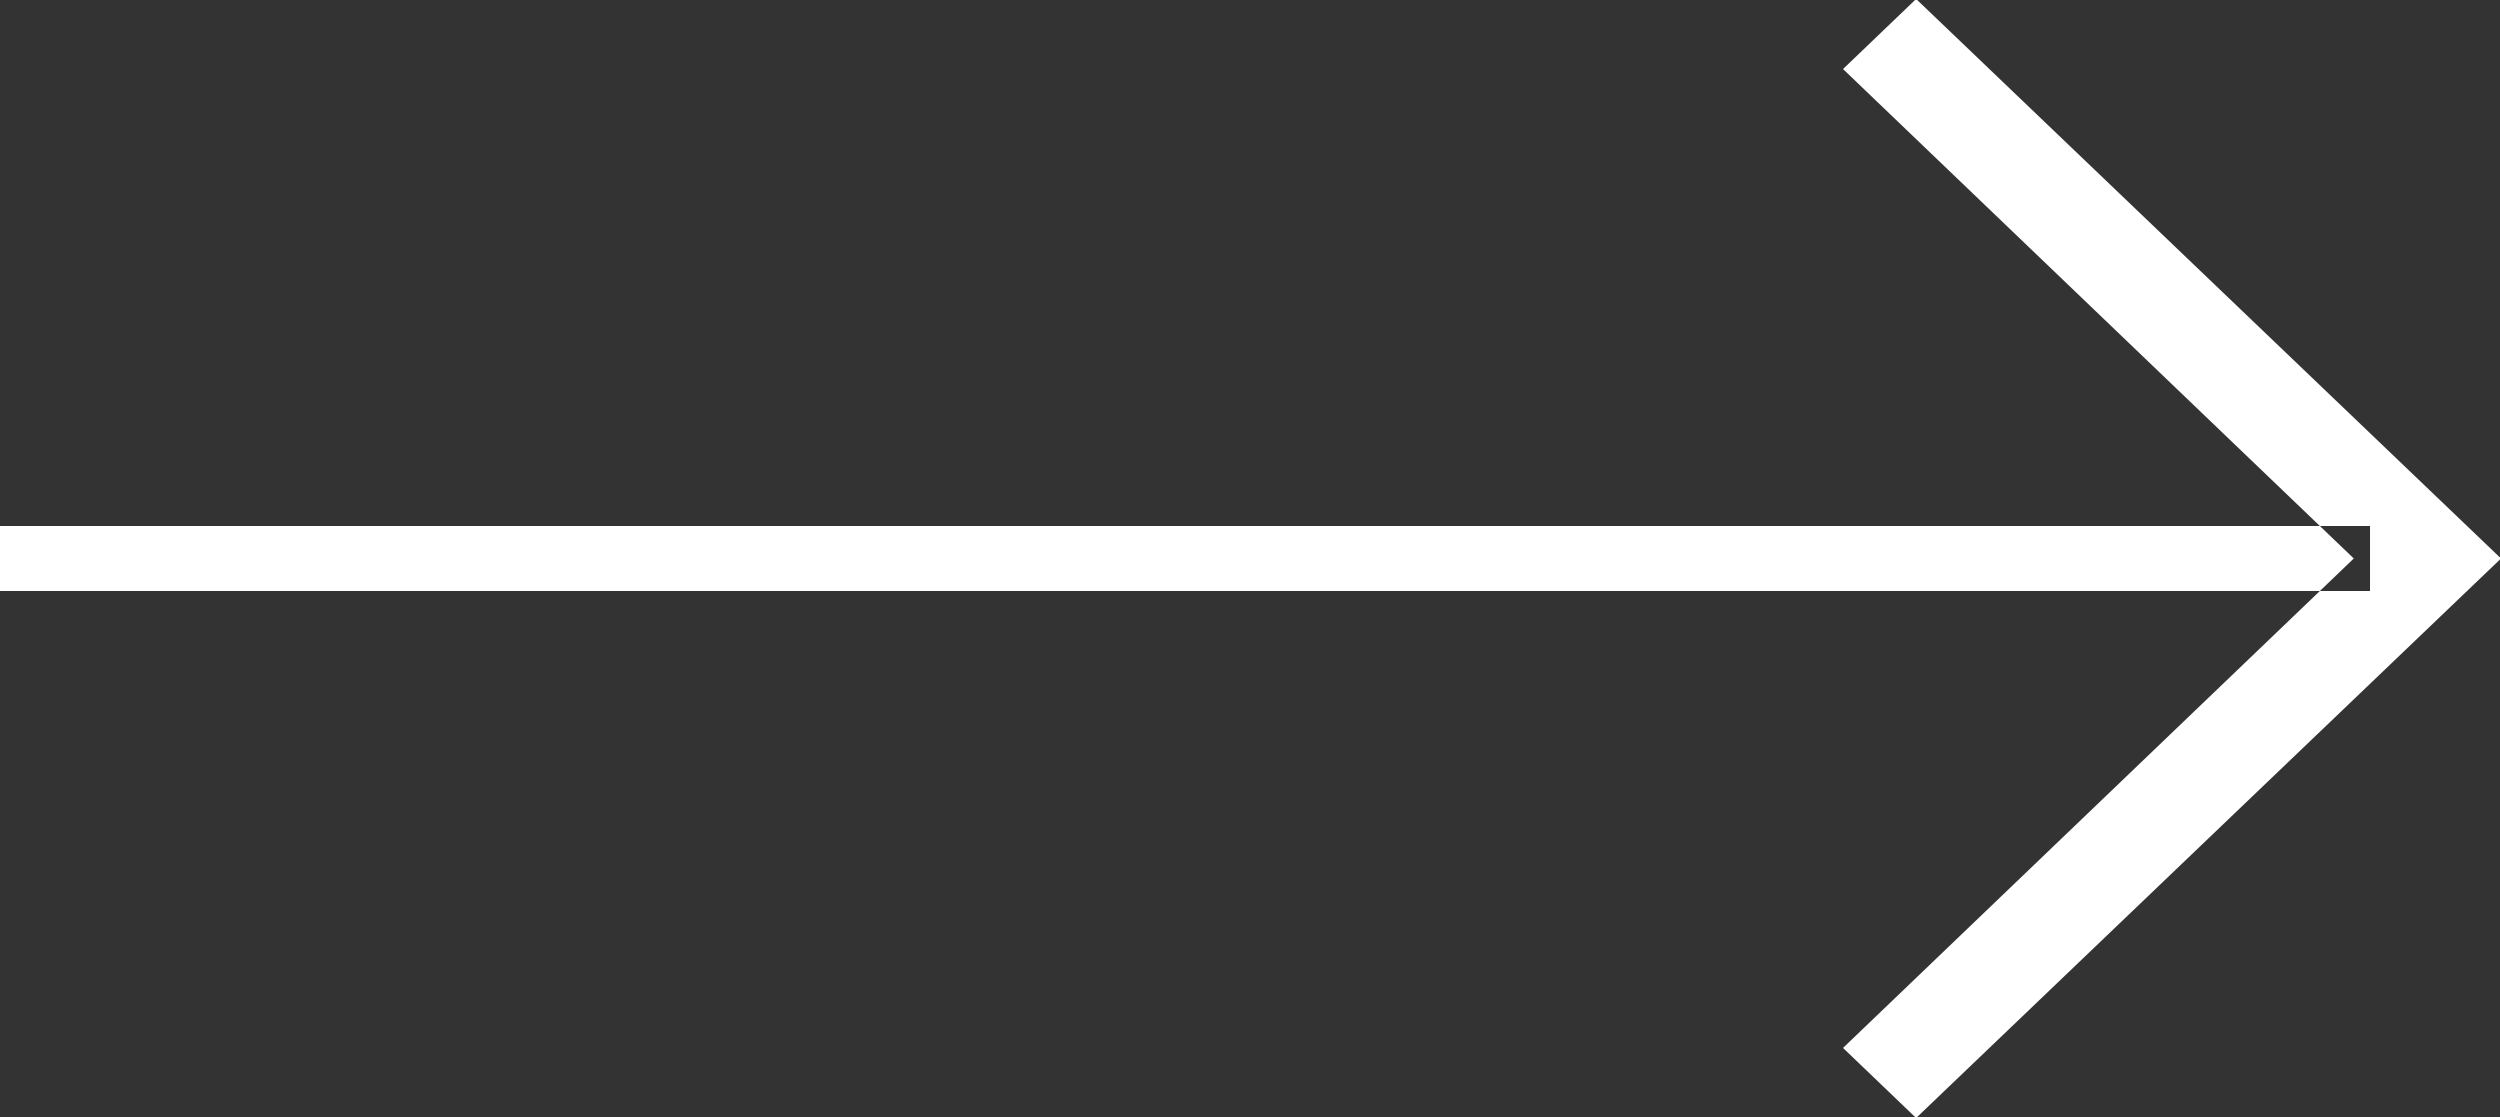 <svg xmlns="http://www.w3.org/2000/svg" width="24.62" height="11" viewBox="0 0 24.62 11">
  <rect x="0" y="0" width="24.62" height="11" fill="#333333" stroke="none"/>
<defs>
    <style>
      .cls-1 {
        fill: #fff;
        fill-rule: evenodd;
      }
    </style>
  </defs>
  <path id="_" data-name="↑" class="cls-1" d="M1335.56,2484.99l-0.72.69,5.03,4.82-5.03,4.82,0.72,0.69,5.76-5.51Zm-18.88,5.19h23.35v0.64h-23.35v-0.64Z" transform="translate(-1316.69 -2485)"/>
</svg>
